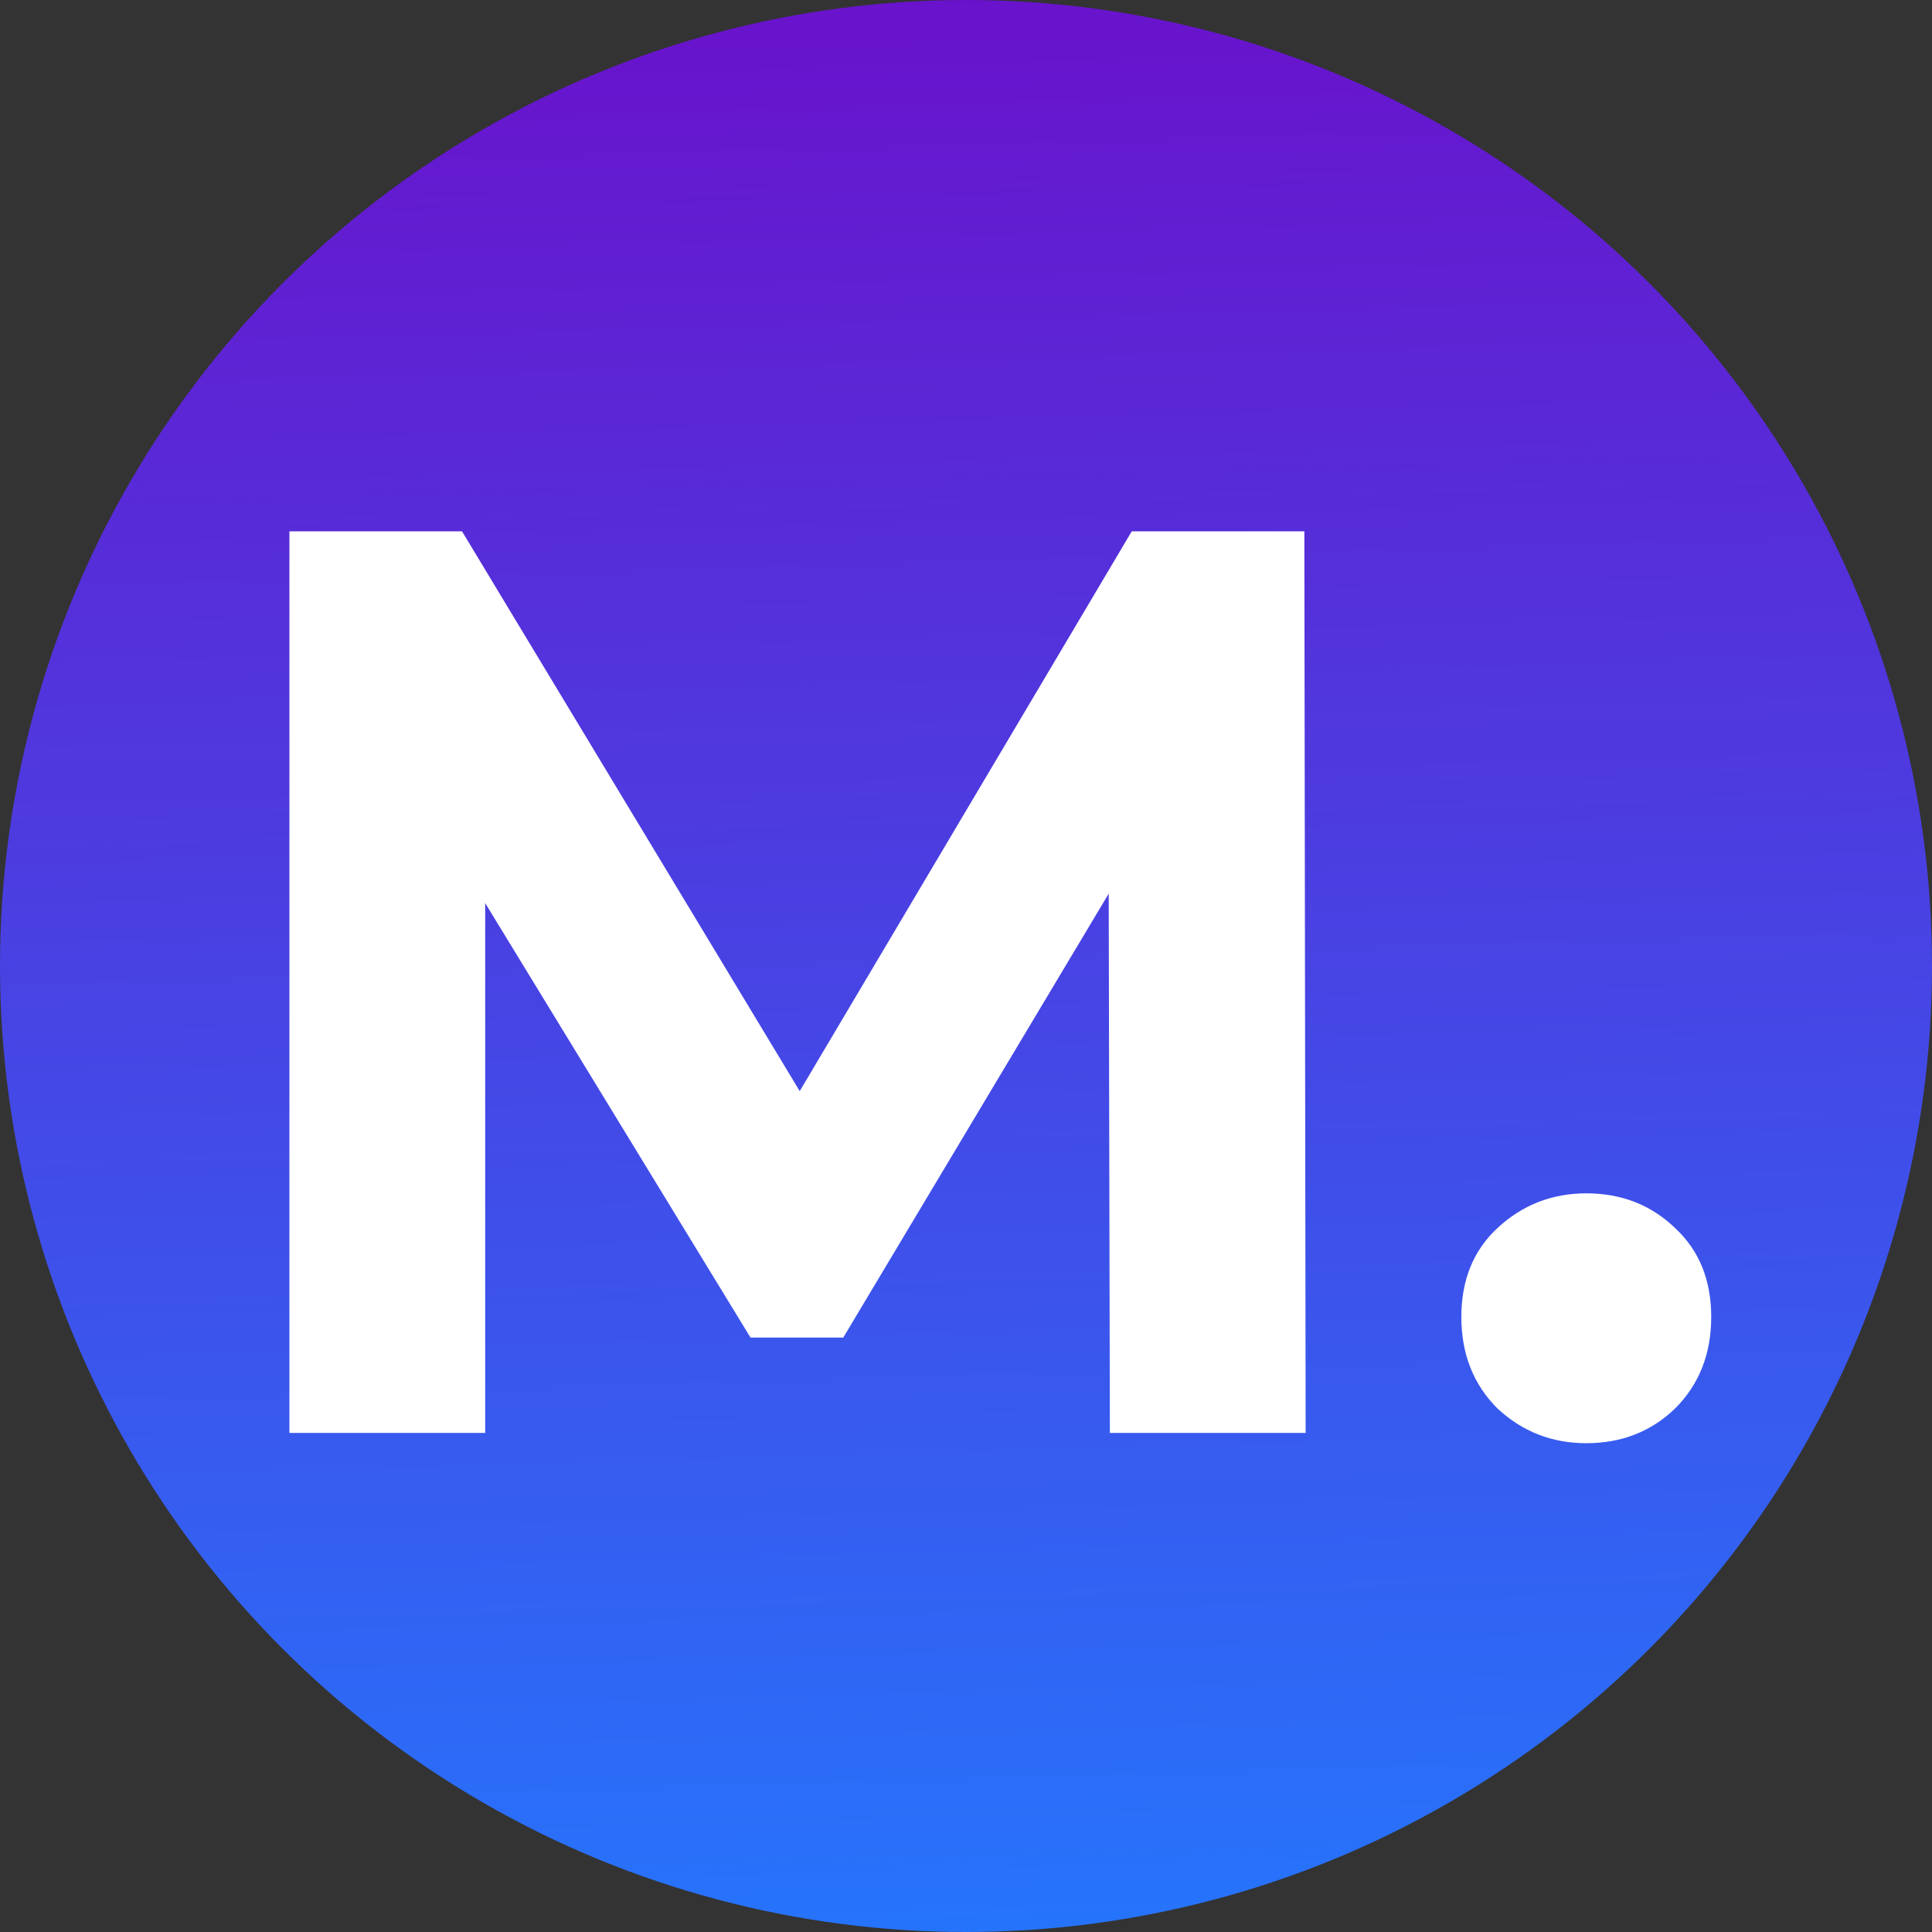 <svg width="120" height="120" viewBox="0 0 120 120" fill="none" xmlns="http://www.w3.org/2000/svg">
<rect x="0" y="0" width="120" height="120" fill="#333333" stroke="none"/>
<circle cx="60" cy="60" r="60" fill="url(#paint0_linear_95_38)"/>
<path d="M17.976 89V33H28.696L52.536 72.52H46.856L70.296 33H81.016L81.096 89H68.936L68.856 51.64H71.176L52.376 83.08H46.616L27.416 51.64H30.136V89H17.976ZM98.527 89.64C96.394 89.64 94.553 88.92 93.007 87.48C91.513 85.987 90.767 84.093 90.767 81.8C90.767 79.507 91.513 77.667 93.007 76.28C94.553 74.84 96.394 74.12 98.527 74.12C100.714 74.12 102.554 74.84 104.047 76.28C105.54 77.667 106.287 79.507 106.287 81.8C106.287 84.093 105.54 85.987 104.047 87.48C102.554 88.92 100.714 89.64 98.527 89.64Z" fill="white"/>
<defs>
<linearGradient id="paint0_linear_95_38" x1="0" y1="0" x2="3.423" y2="123.238" gradientUnits="userSpaceOnUse">
<stop stop-color="#6A11CB"/>
<stop offset="1" stop-color="#2575FC"/>
</linearGradient>
</defs>
</svg>
